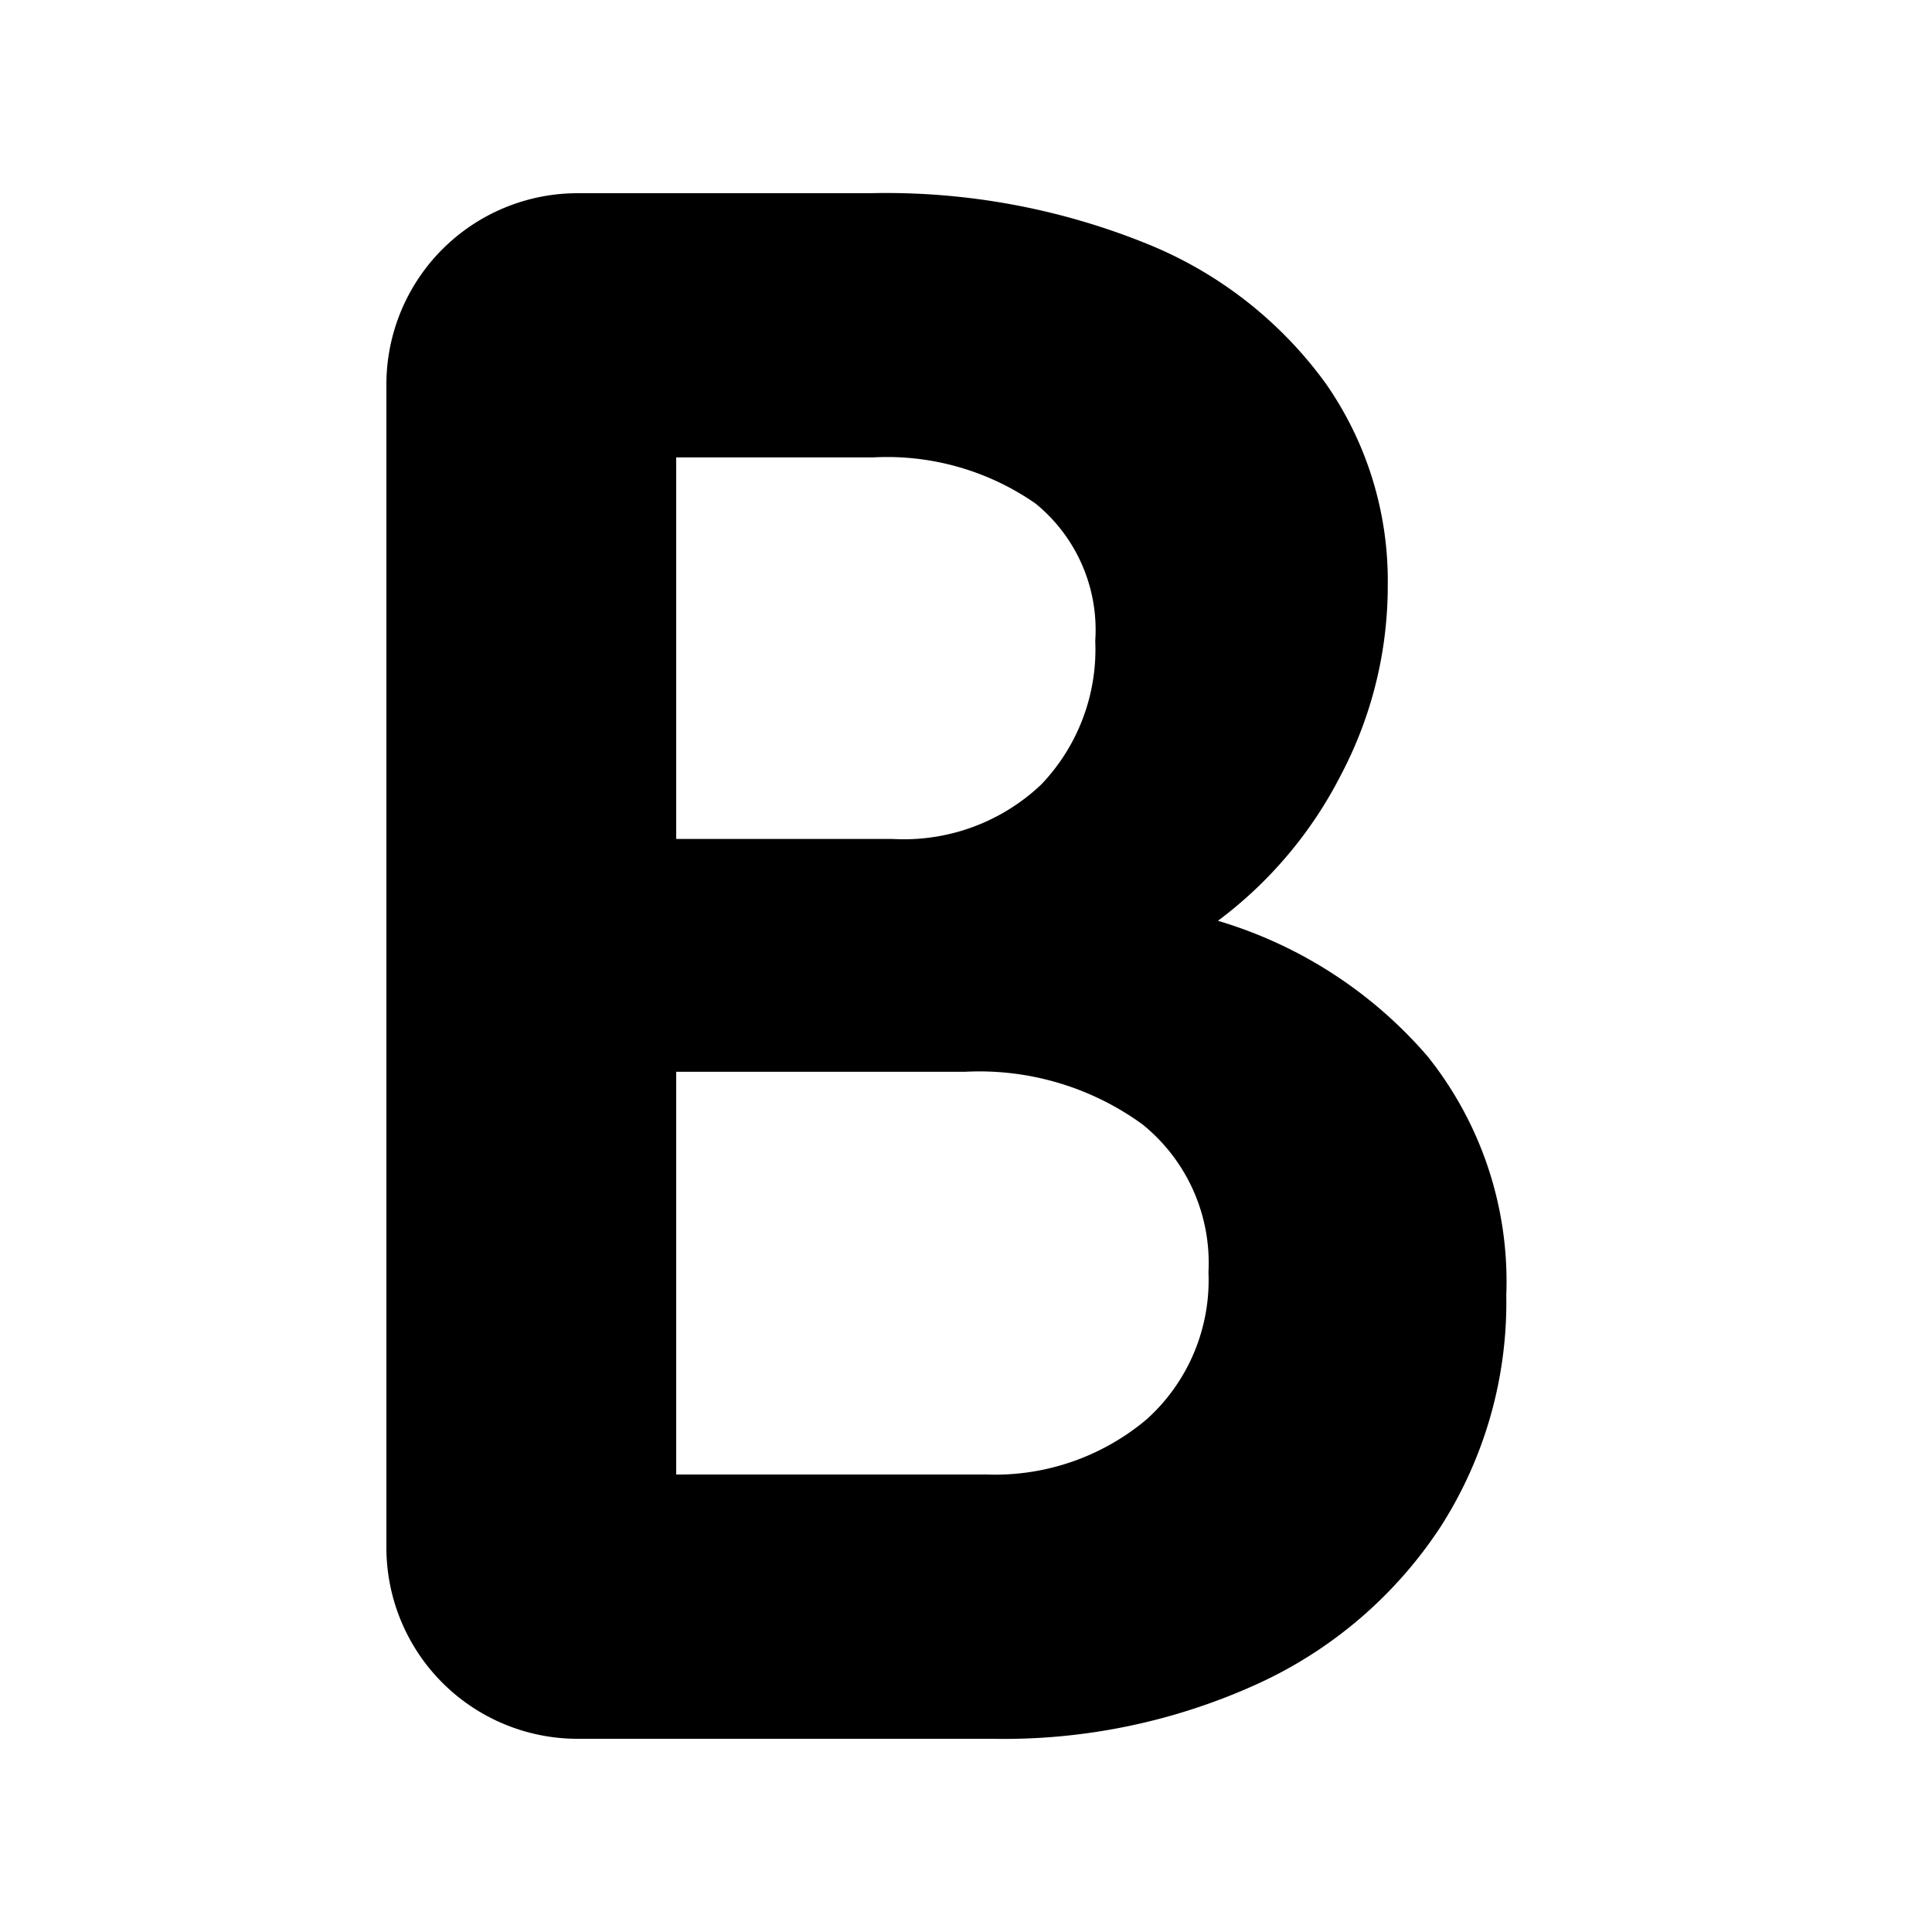 <svg rpl="" fill="currentColor" height="16" icon-name="bold-outline" viewBox="0 0 20 20" width="16" xmlns="http://www.w3.org/2000/svg"> <!--?lit$671017777$--><!--?lit$671017777$--><path d="M14.79 10.95c.552.697.837 1.569.803 2.458a4.306 4.306 0 0 1-.678 2.394 4.498 4.498 0 0 1-1.883 1.623 6.334 6.334 0 0 1-2.758.575H5.98A1.98 1.98 0 0 1 4 16.02V3.98A1.98 1.98 0 0 1 5.98 2h3.024a7.19 7.19 0 0 1 2.86.52 4.248 4.248 0 0 1 1.856 1.444c.43.613.656 1.346.646 2.095.001.683-.165 1.356-.483 1.96a4.348 4.348 0 0 1-1.275 1.513c.849.252 1.607.744 2.182 1.417ZM7 4.735v3.95h2.243a2.066 2.066 0 0 0 1.536-.564 2.024 2.024 0 0 0 .559-1.487 1.686 1.686 0 0 0-.619-1.422 2.692 2.692 0 0 0-1.682-.477H7Zm3.187 10.528a2.437 2.437 0 0 0 1.683-.57 1.938 1.938 0 0 0 .64-1.524 1.841 1.841 0 0 0-.684-1.53 2.87 2.87 0 0 0-1.834-.544H7v4.169h3.187Z"></path><!--?--> </svg>